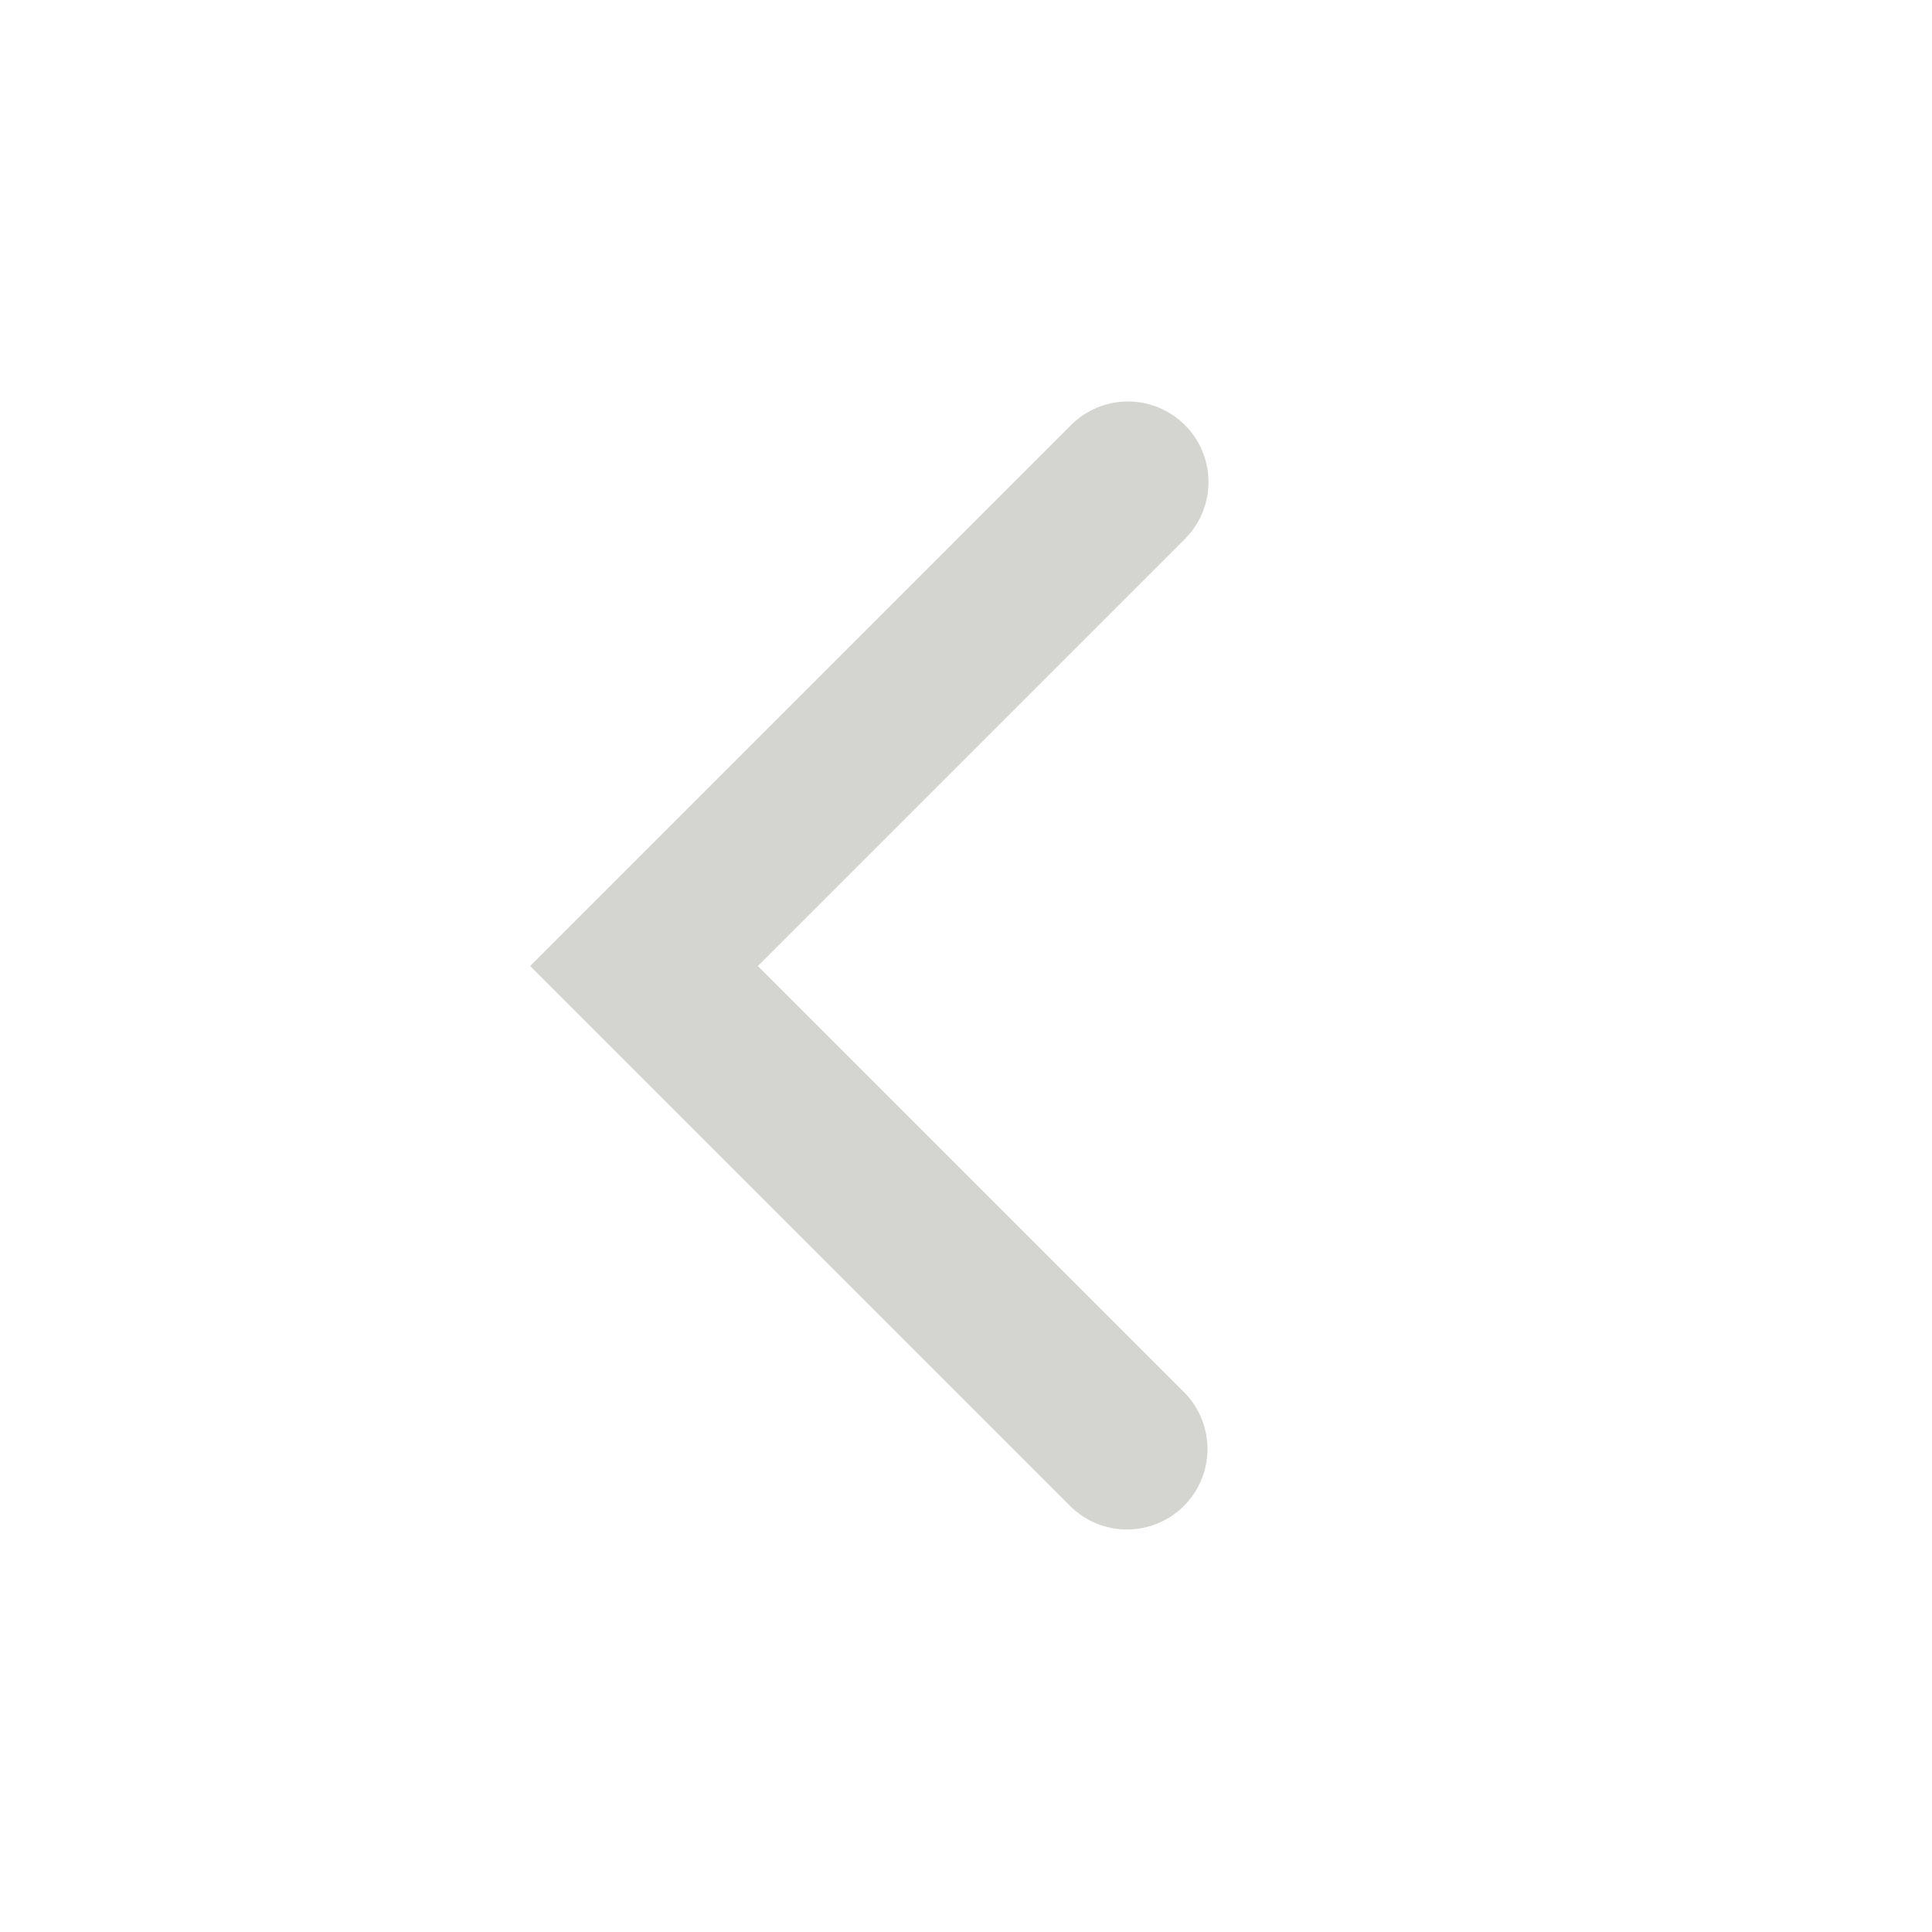 <svg width="24" height="24" viewBox="0 0 24 24" fill="none" xmlns="http://www.w3.org/2000/svg">
    <path fill-rule="evenodd" clip-rule="evenodd" d="M14.707 18.707a1 1 0 0 1-1.414 0L6.586 12l6.707-6.707a1 1 0 1 1 1.414 1.414L9.414 12l5.293 5.293a1 1 0 0 1 0 1.414z" fill="#D4D4D1"/>
</svg>
